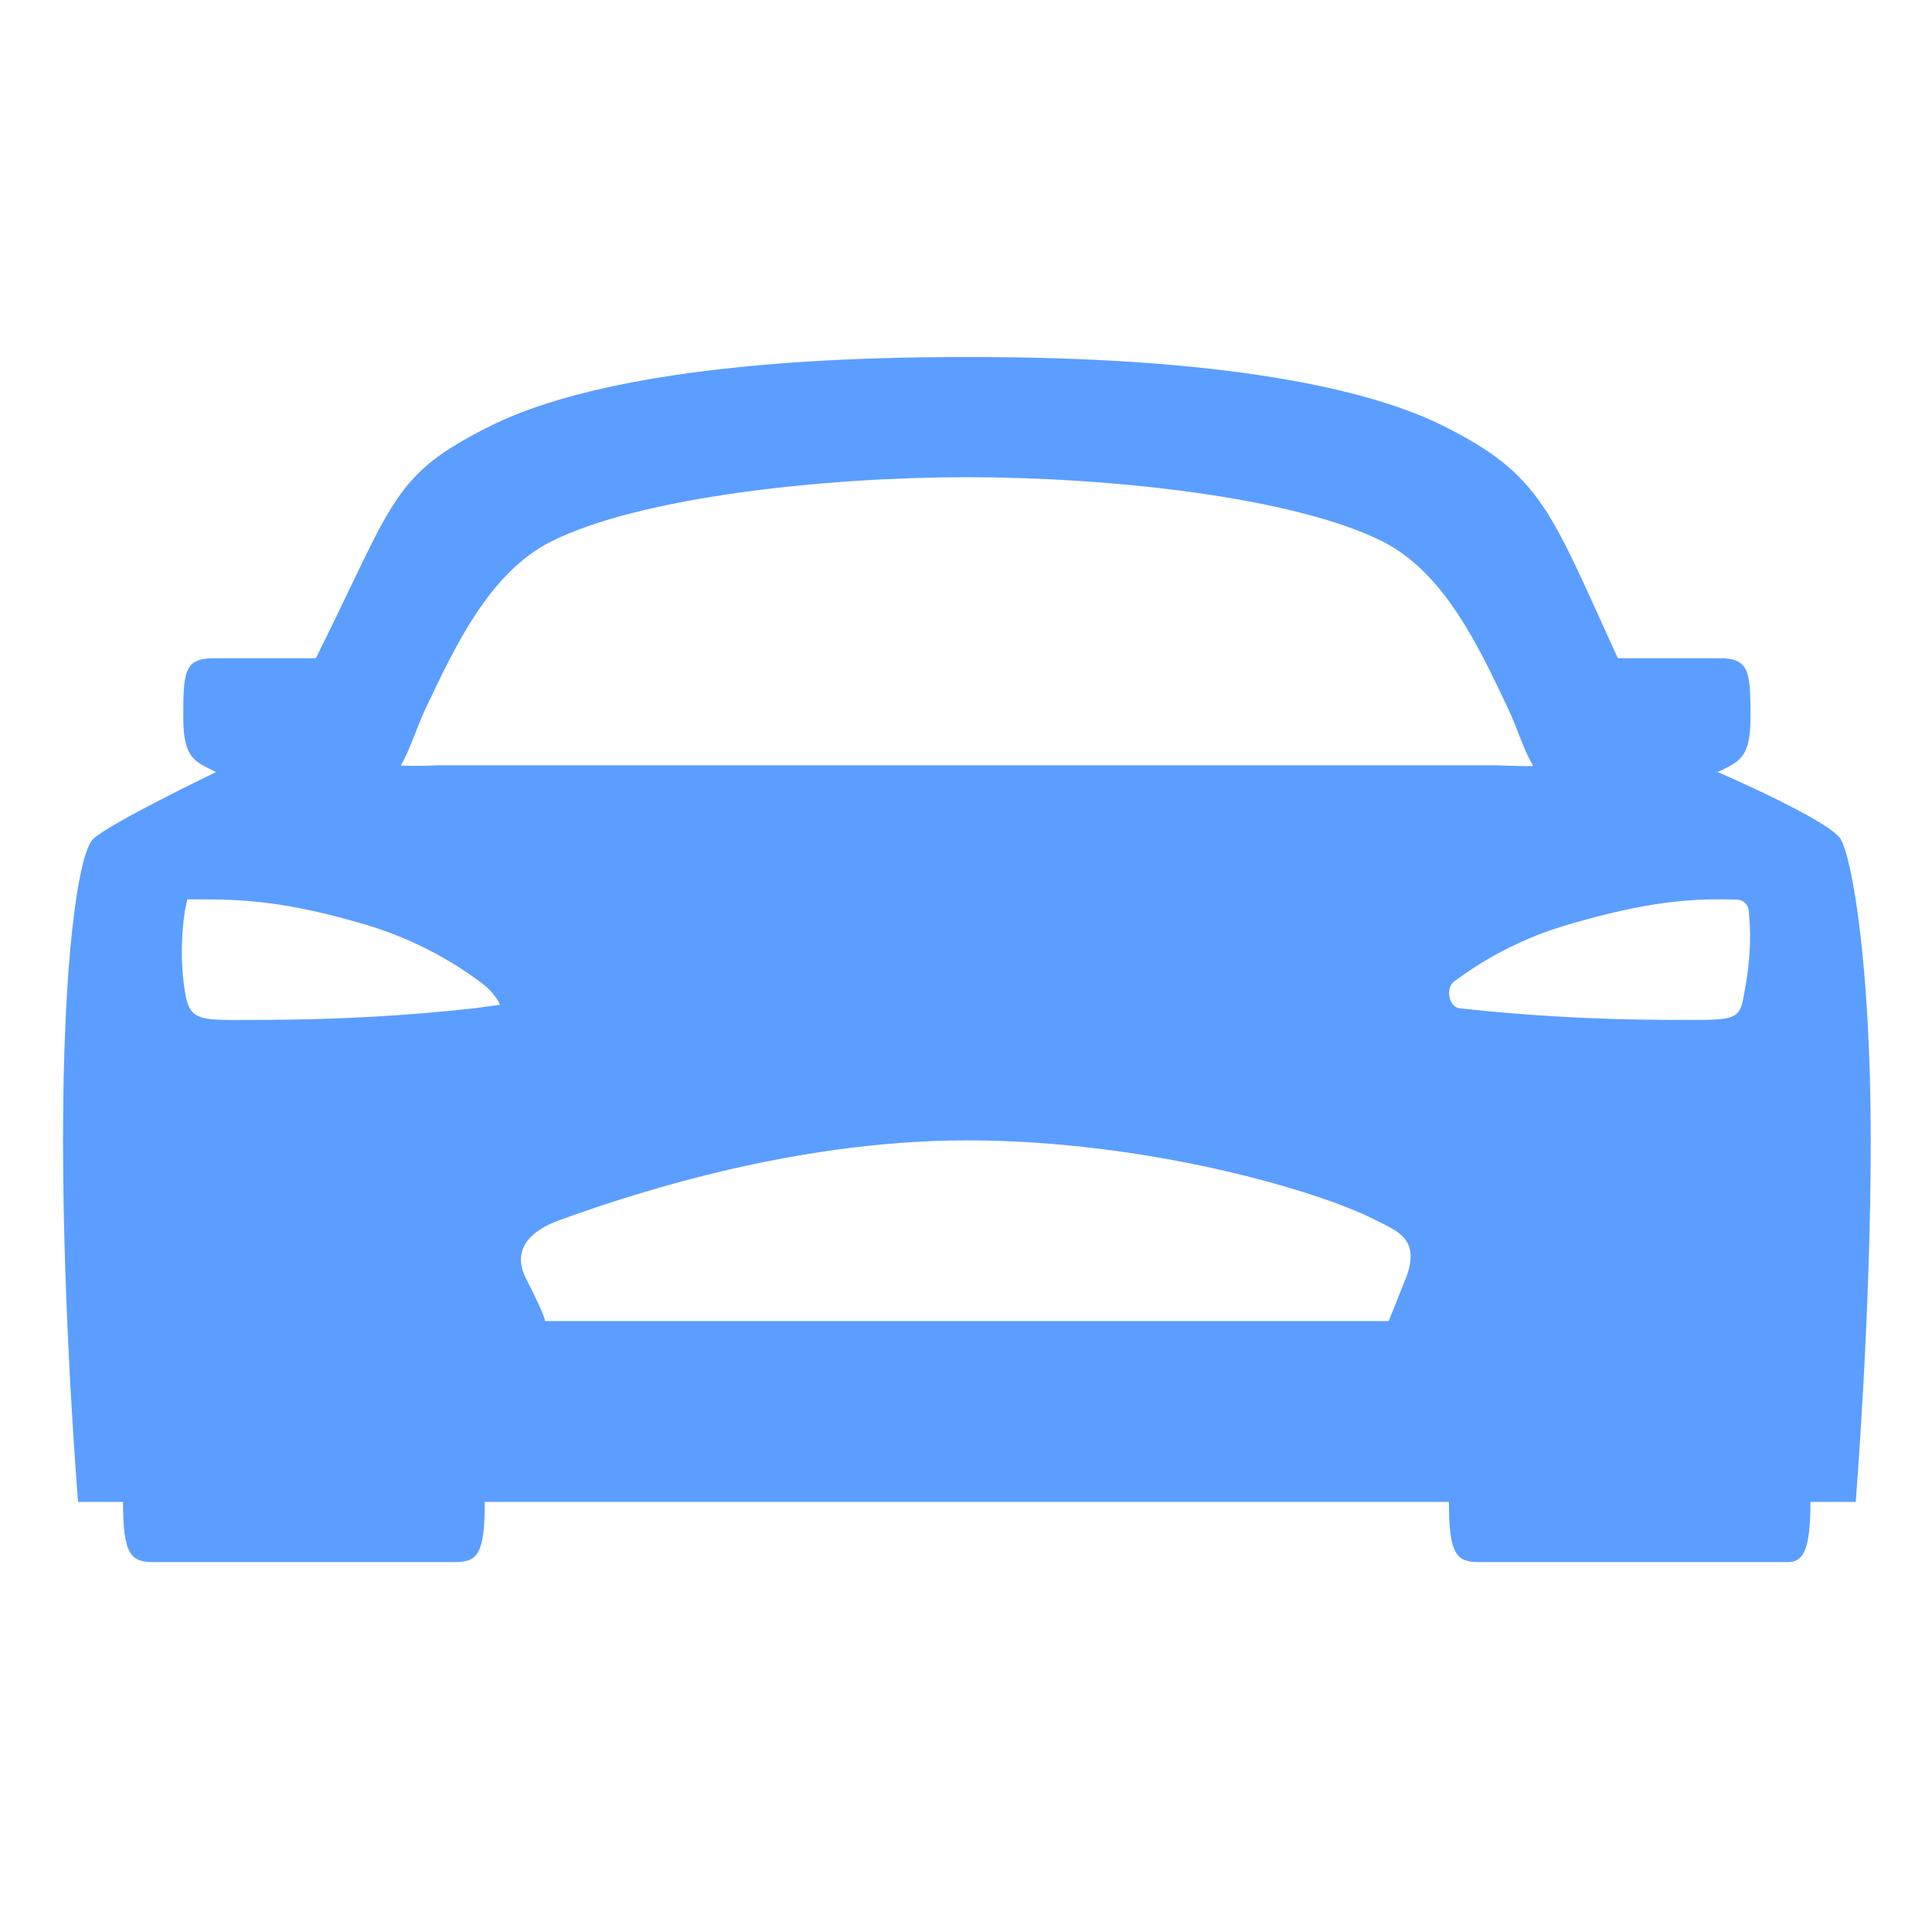 <svg width="24" height="24" viewBox="0 0 24 24" fill="none" xmlns="http://www.w3.org/2000/svg">
<path d="M22.865 10.423C22.724 10.189 21.339 9.591 21.339 9.591C21.58 9.466 21.745 9.441 21.745 8.926C21.745 8.365 21.742 8.177 21.367 8.177H20.098C20.093 8.166 20.087 8.155 20.082 8.143C19.262 6.353 19.152 5.9 17.93 5.291C16.29 4.476 13.216 4.435 12.011 4.435C10.806 4.435 7.731 4.476 6.093 5.291C4.869 5.9 4.9 6.213 3.941 8.143C3.941 8.148 3.931 8.162 3.922 8.177H2.651C2.28 8.177 2.277 8.365 2.277 8.926C2.277 9.441 2.442 9.466 2.683 9.591C2.683 9.591 1.344 10.236 1.157 10.423C0.97 10.61 0.783 11.92 0.783 14.166C0.783 16.411 0.97 18.657 0.97 18.657H1.528C1.528 19.312 1.625 19.405 1.906 19.405H5.648C5.929 19.405 6.022 19.312 6.022 18.657H17.999C17.999 19.312 18.093 19.405 18.373 19.405H22.21C22.397 19.405 22.49 19.265 22.49 18.657H23.052C23.052 18.657 23.239 16.365 23.239 14.166C23.239 11.967 23.005 10.657 22.865 10.423ZM5.894 12.525C5.042 12.619 4.186 12.666 3.329 12.669C2.373 12.669 2.341 12.73 2.273 12.133C2.248 11.861 2.256 11.585 2.297 11.314L2.327 11.172H2.467C3.028 11.172 3.556 11.195 4.551 11.489C5.057 11.641 5.534 11.879 5.959 12.193C6.163 12.341 6.21 12.482 6.21 12.482L5.894 12.525ZM17.457 15.894L17.251 16.411H6.771C6.771 16.411 6.789 16.383 6.537 15.888C6.35 15.523 6.584 15.289 6.954 15.156C7.671 14.897 9.765 14.166 12.011 14.166C14.256 14.166 16.392 14.796 17.087 15.156C17.344 15.289 17.664 15.382 17.457 15.897V15.894ZM5.434 9.507C5.283 9.515 5.131 9.516 4.98 9.51C5.102 9.293 5.17 9.051 5.289 8.798C5.664 8.003 6.092 7.103 6.854 6.723C7.955 6.175 10.238 5.928 12.011 5.928C13.784 5.928 16.067 6.173 17.168 6.723C17.93 7.103 18.356 8.003 18.732 8.798C18.852 9.053 18.919 9.297 19.045 9.515C18.951 9.521 18.843 9.515 18.587 9.507H5.434ZM21.702 12.132C21.601 12.716 21.695 12.669 20.693 12.669C19.836 12.666 18.979 12.619 18.127 12.525C17.994 12.502 17.956 12.277 18.063 12.193C18.486 11.876 18.963 11.637 19.47 11.489C20.466 11.195 21.026 11.156 21.58 11.176C21.617 11.177 21.652 11.192 21.679 11.218C21.706 11.244 21.722 11.279 21.724 11.316C21.751 11.588 21.743 11.863 21.702 12.133V12.132Z" fill="#5B9EFF"/>
</svg>
